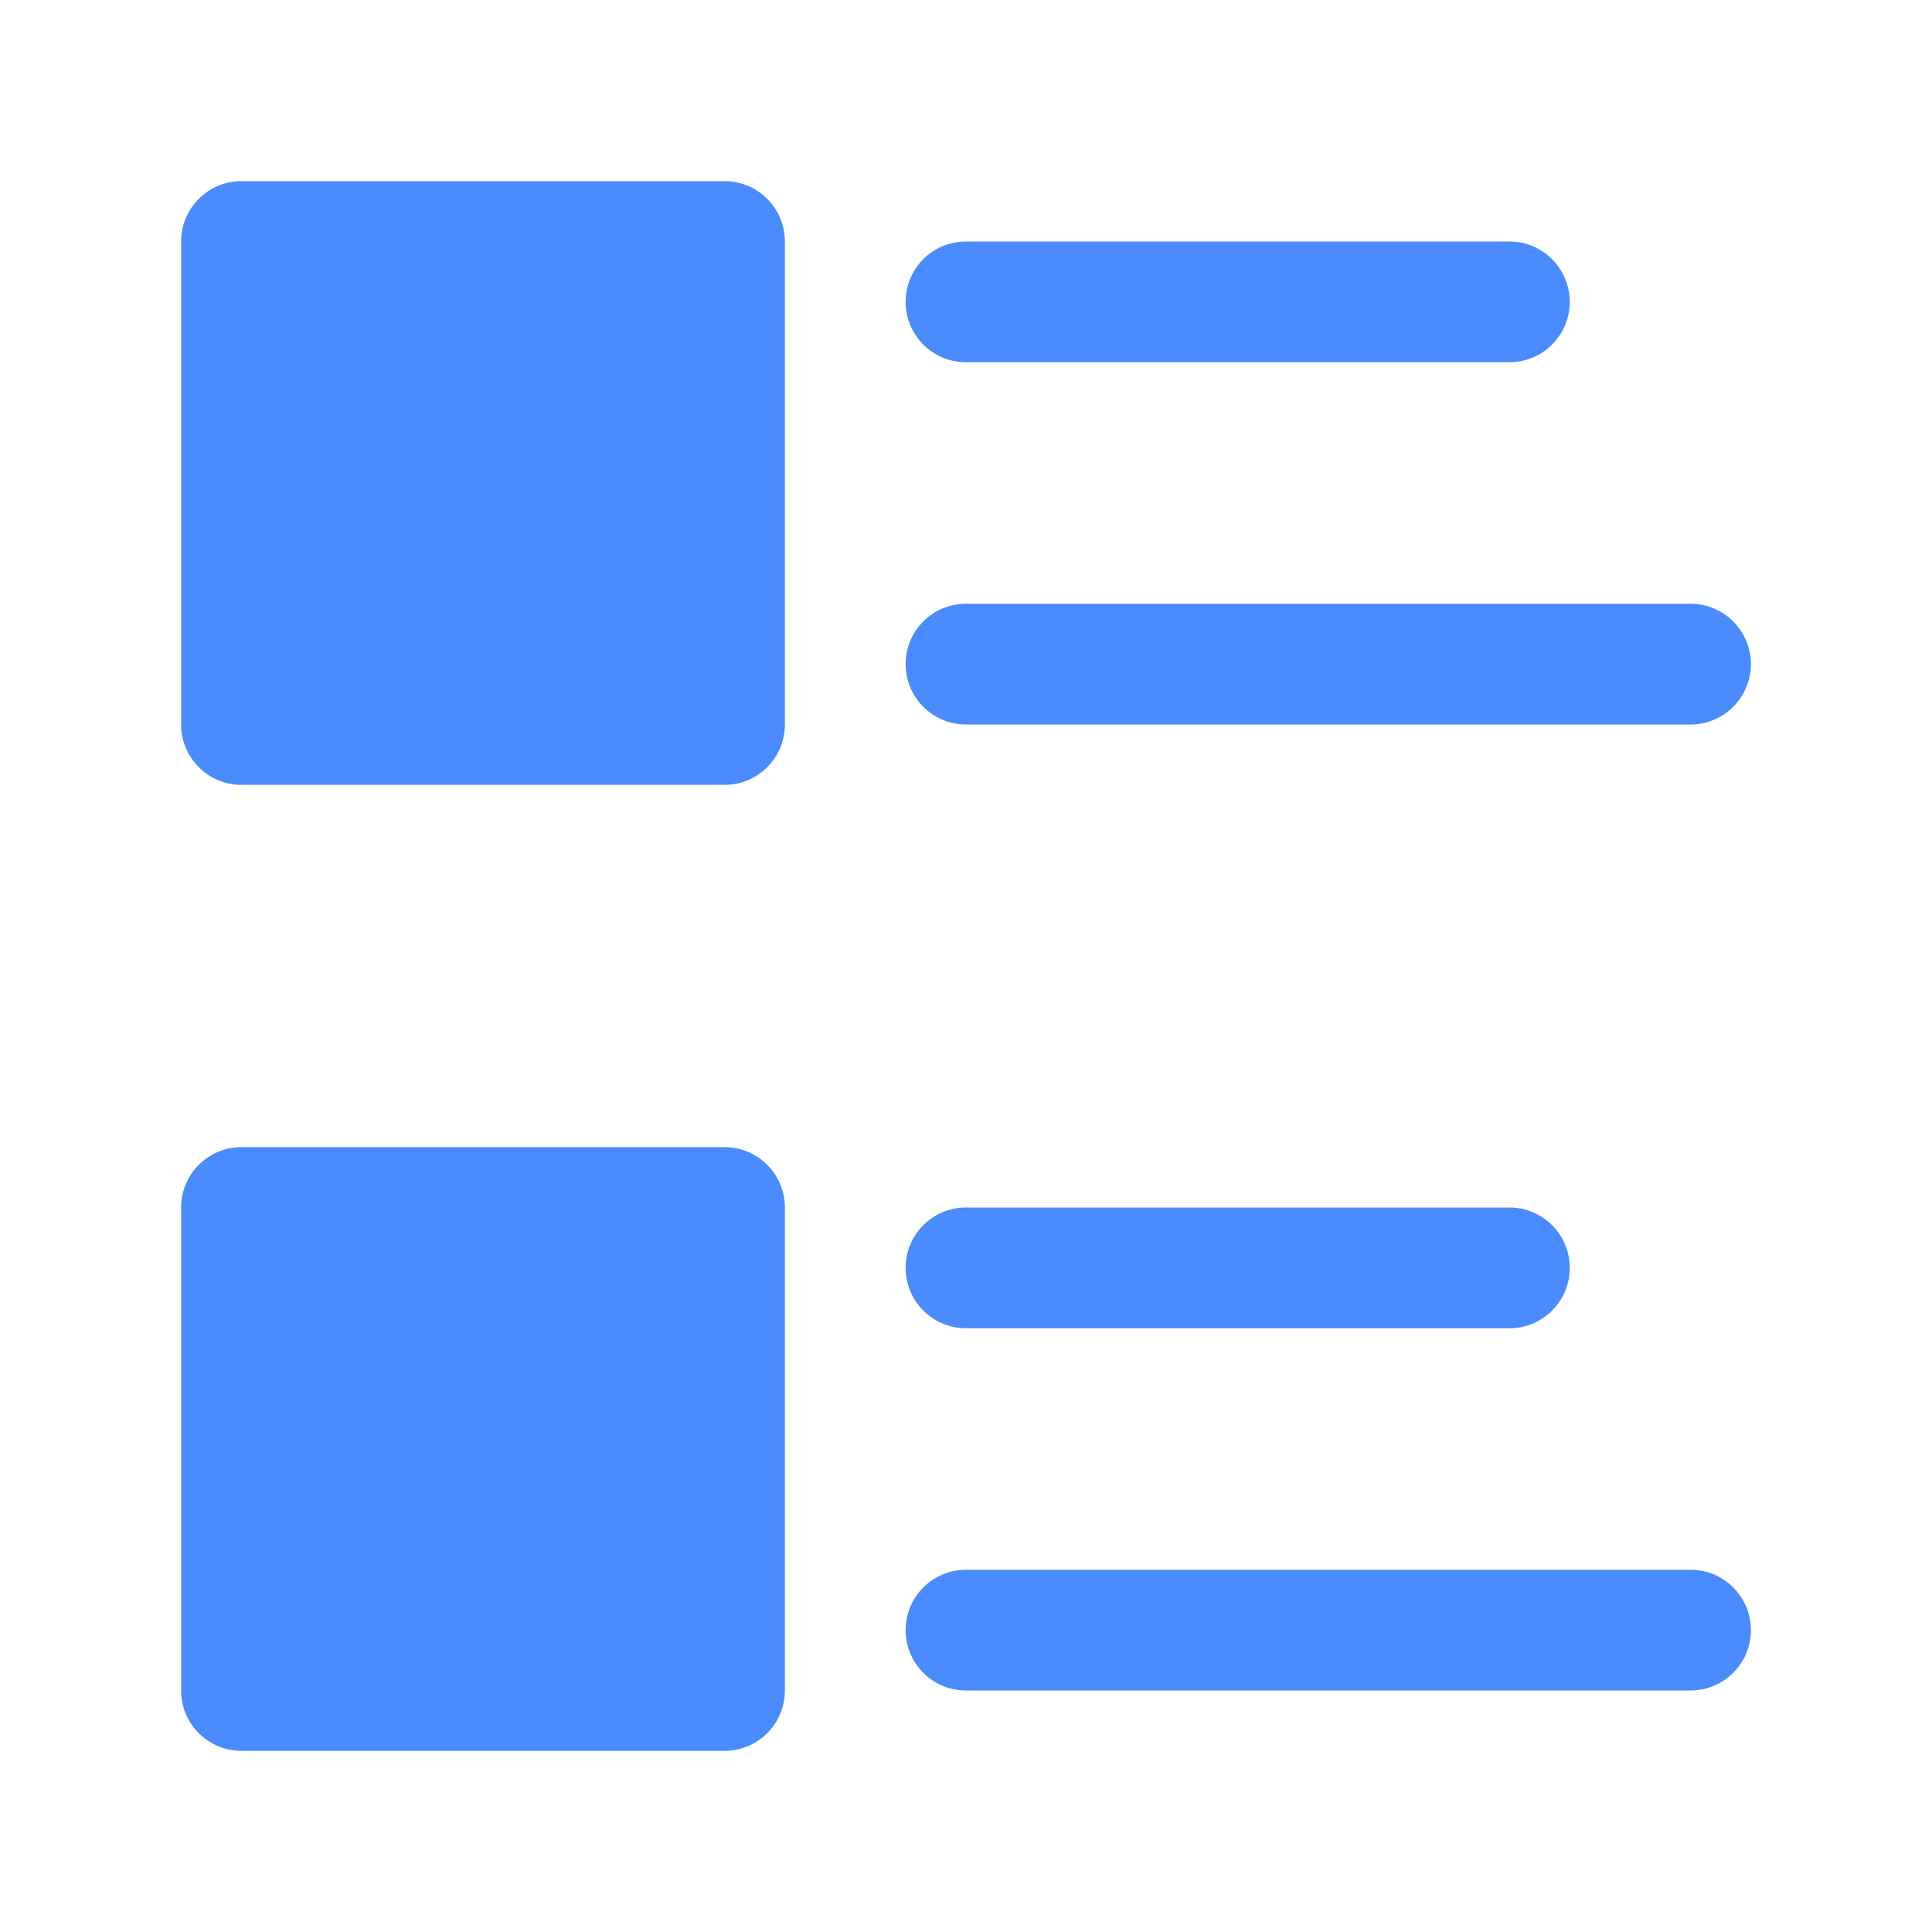 <?xml version="1.0" standalone="no"?><!DOCTYPE svg PUBLIC "-//W3C//DTD SVG 1.1//EN" "http://www.w3.org/Graphics/SVG/1.1/DTD/svg11.dtd"><svg t="1685328171286" class="icon" viewBox="0 0 1024 1024" version="1.1" xmlns="http://www.w3.org/2000/svg" p-id="28907" xmlns:xlink="http://www.w3.org/1999/xlink" width="200" height="200"><path d="M128 640h256v256H128z" fill="#4A8BFE" p-id="28908"></path><path d="M384 928H128a32 32 0 0 1-32-32v-256a32 32 0 0 1 32-32h256a32 32 0 0 1 32 32v256a32 32 0 0 1-32 32z m-224-64h192v-192H160zM512 672h288M800 704h-288a32 32 0 0 1 0-64h288a32 32 0 0 1 0 64zM512 864h384M896 896H512a32 32 0 0 1 0-64h384a32 32 0 0 1 0 64zM128 128h256v256H128z" fill="#4A8BFE" p-id="28909"></path><path d="M384 416H128a32 32 0 0 1-32-32V128a32 32 0 0 1 32-32h256a32 32 0 0 1 32 32v256a32 32 0 0 1-32 32z m-224-64h192V160H160zM512 160h288M800 192h-288a32 32 0 0 1 0-64h288a32 32 0 0 1 0 64zM512 352h384M896 384H512a32 32 0 0 1 0-64h384a32 32 0 0 1 0 64z" fill="#4A8BFE" p-id="28910"></path></svg>